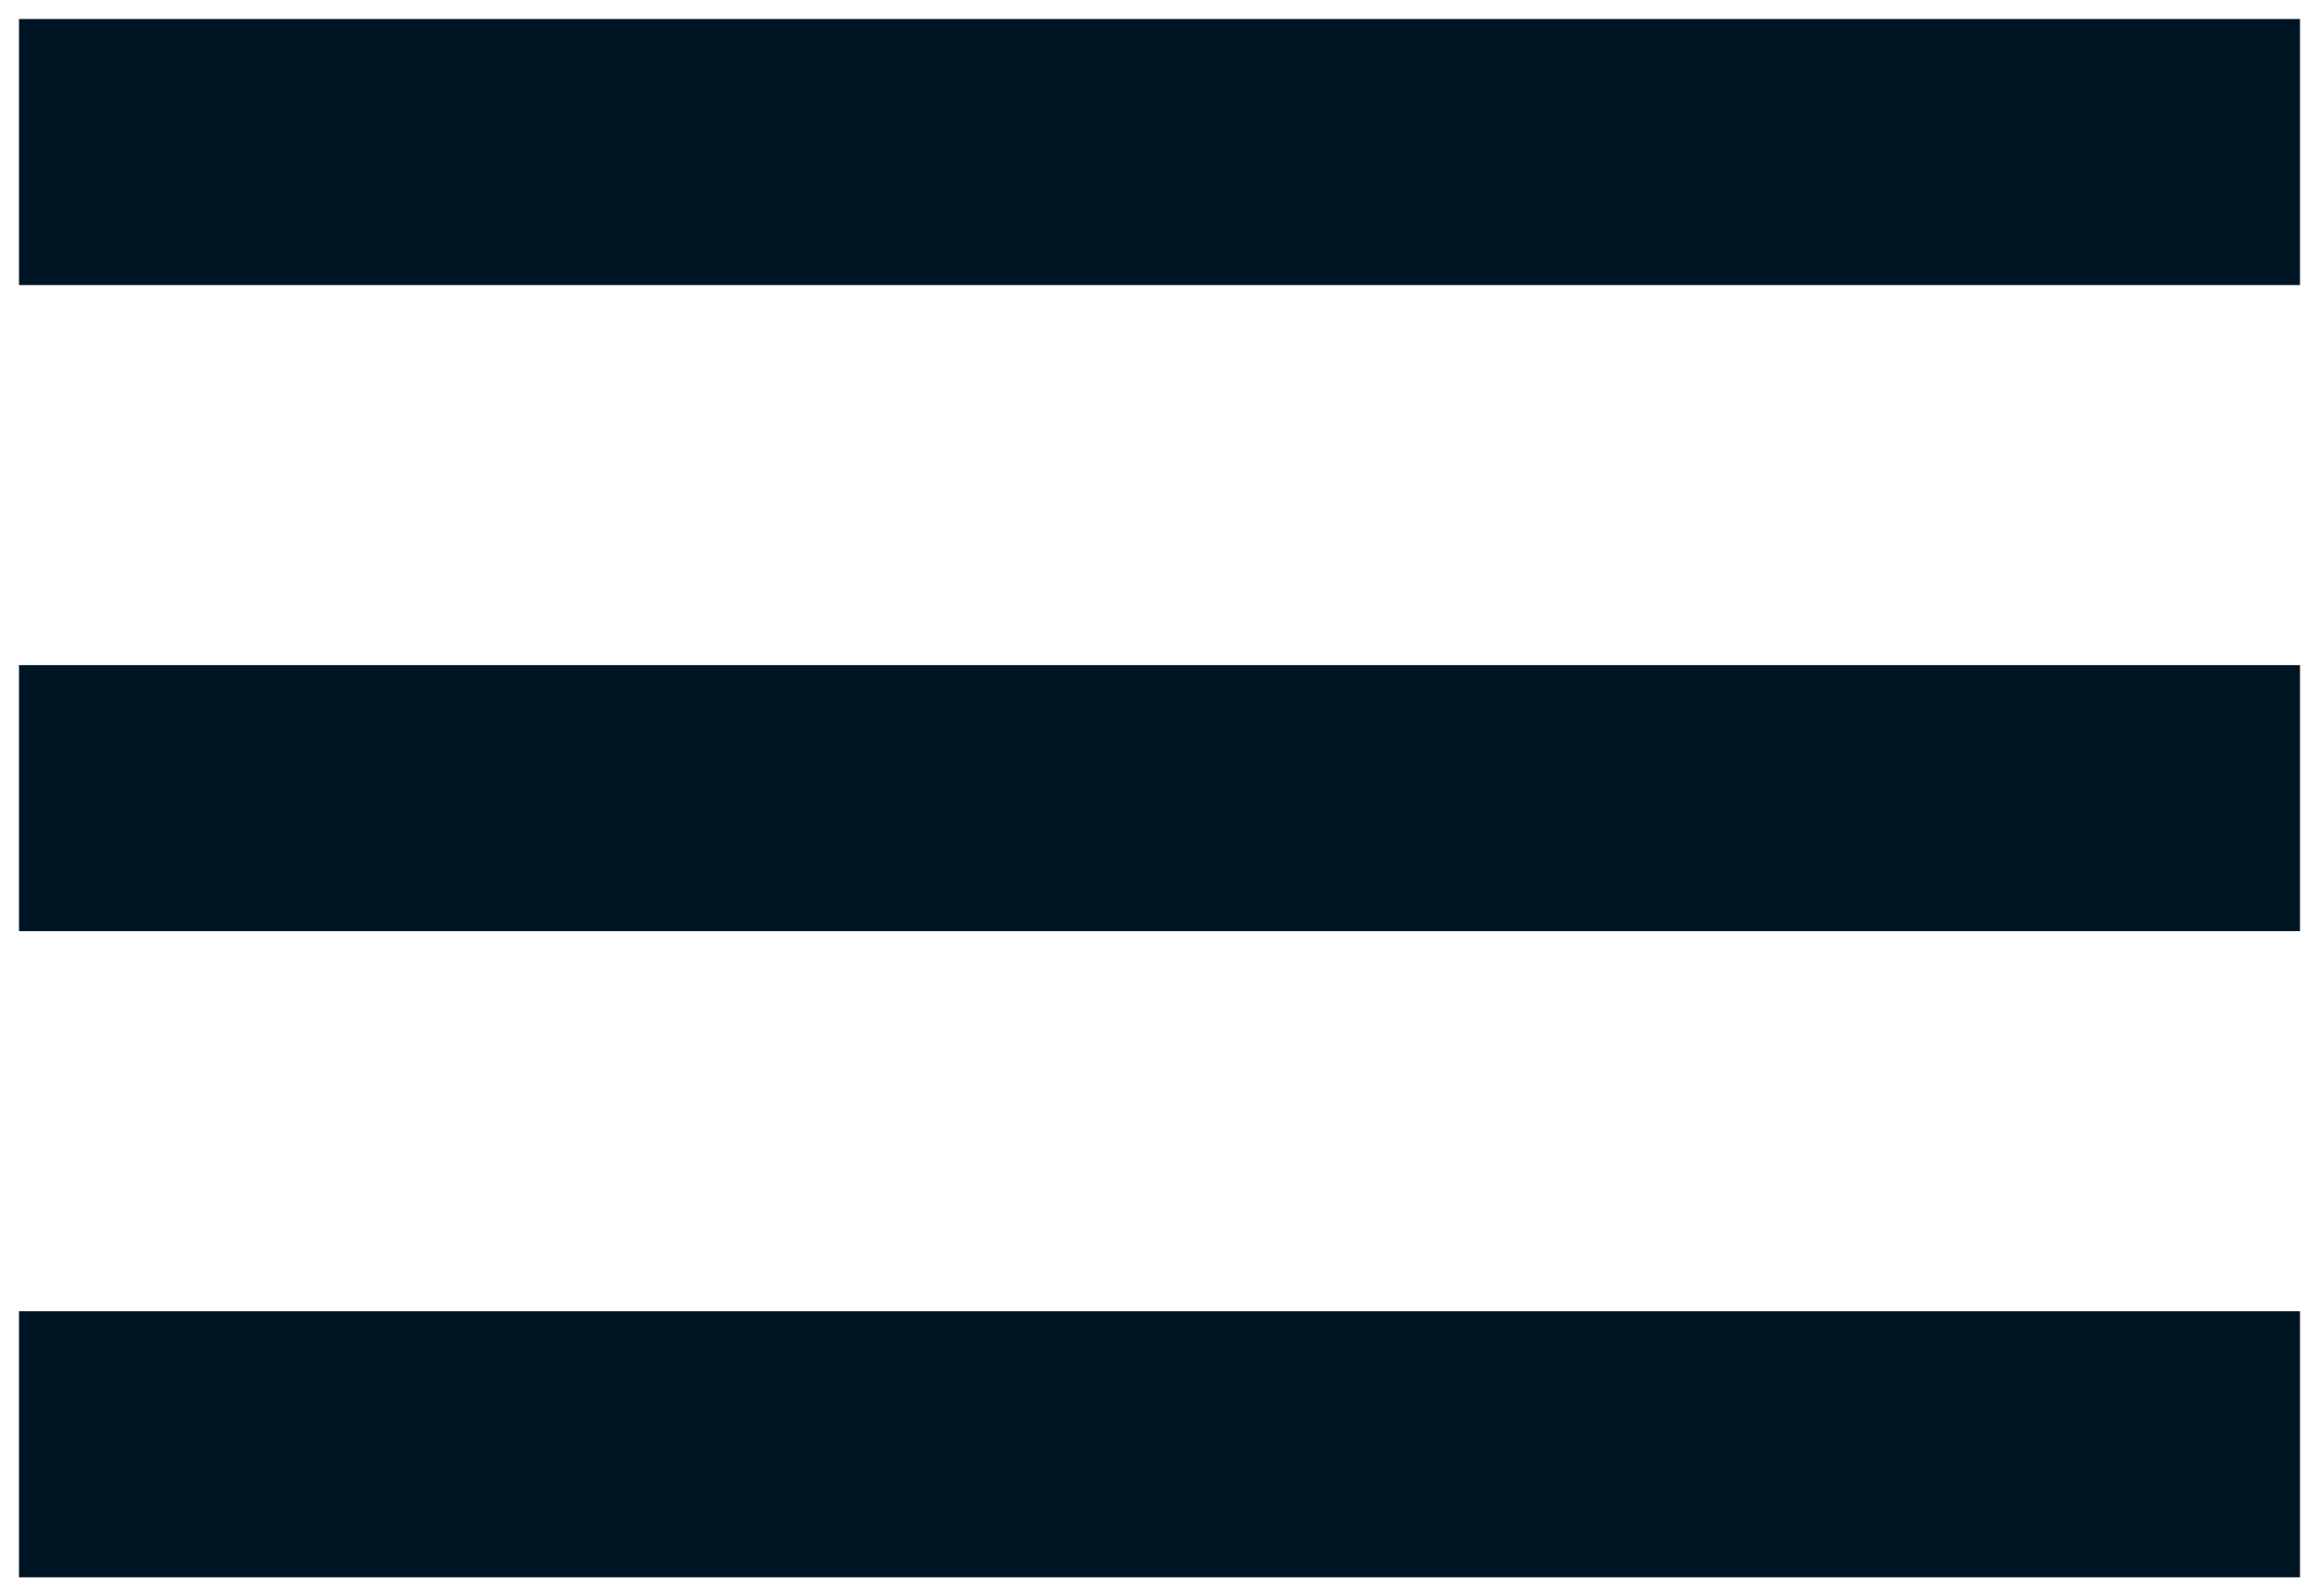 <svg width="61" height="42" viewBox="0 0 61 42" fill="none" xmlns="http://www.w3.org/2000/svg">
<rect x="0.5" y="0.5" width="60" height="7" fill="#001524"/>
<rect x="0.5" y="17.5" width="60" height="7" fill="#001524"/>
<rect x="0.5" y="34.5" width="60" height="7" fill="#001524"/>
</svg>

